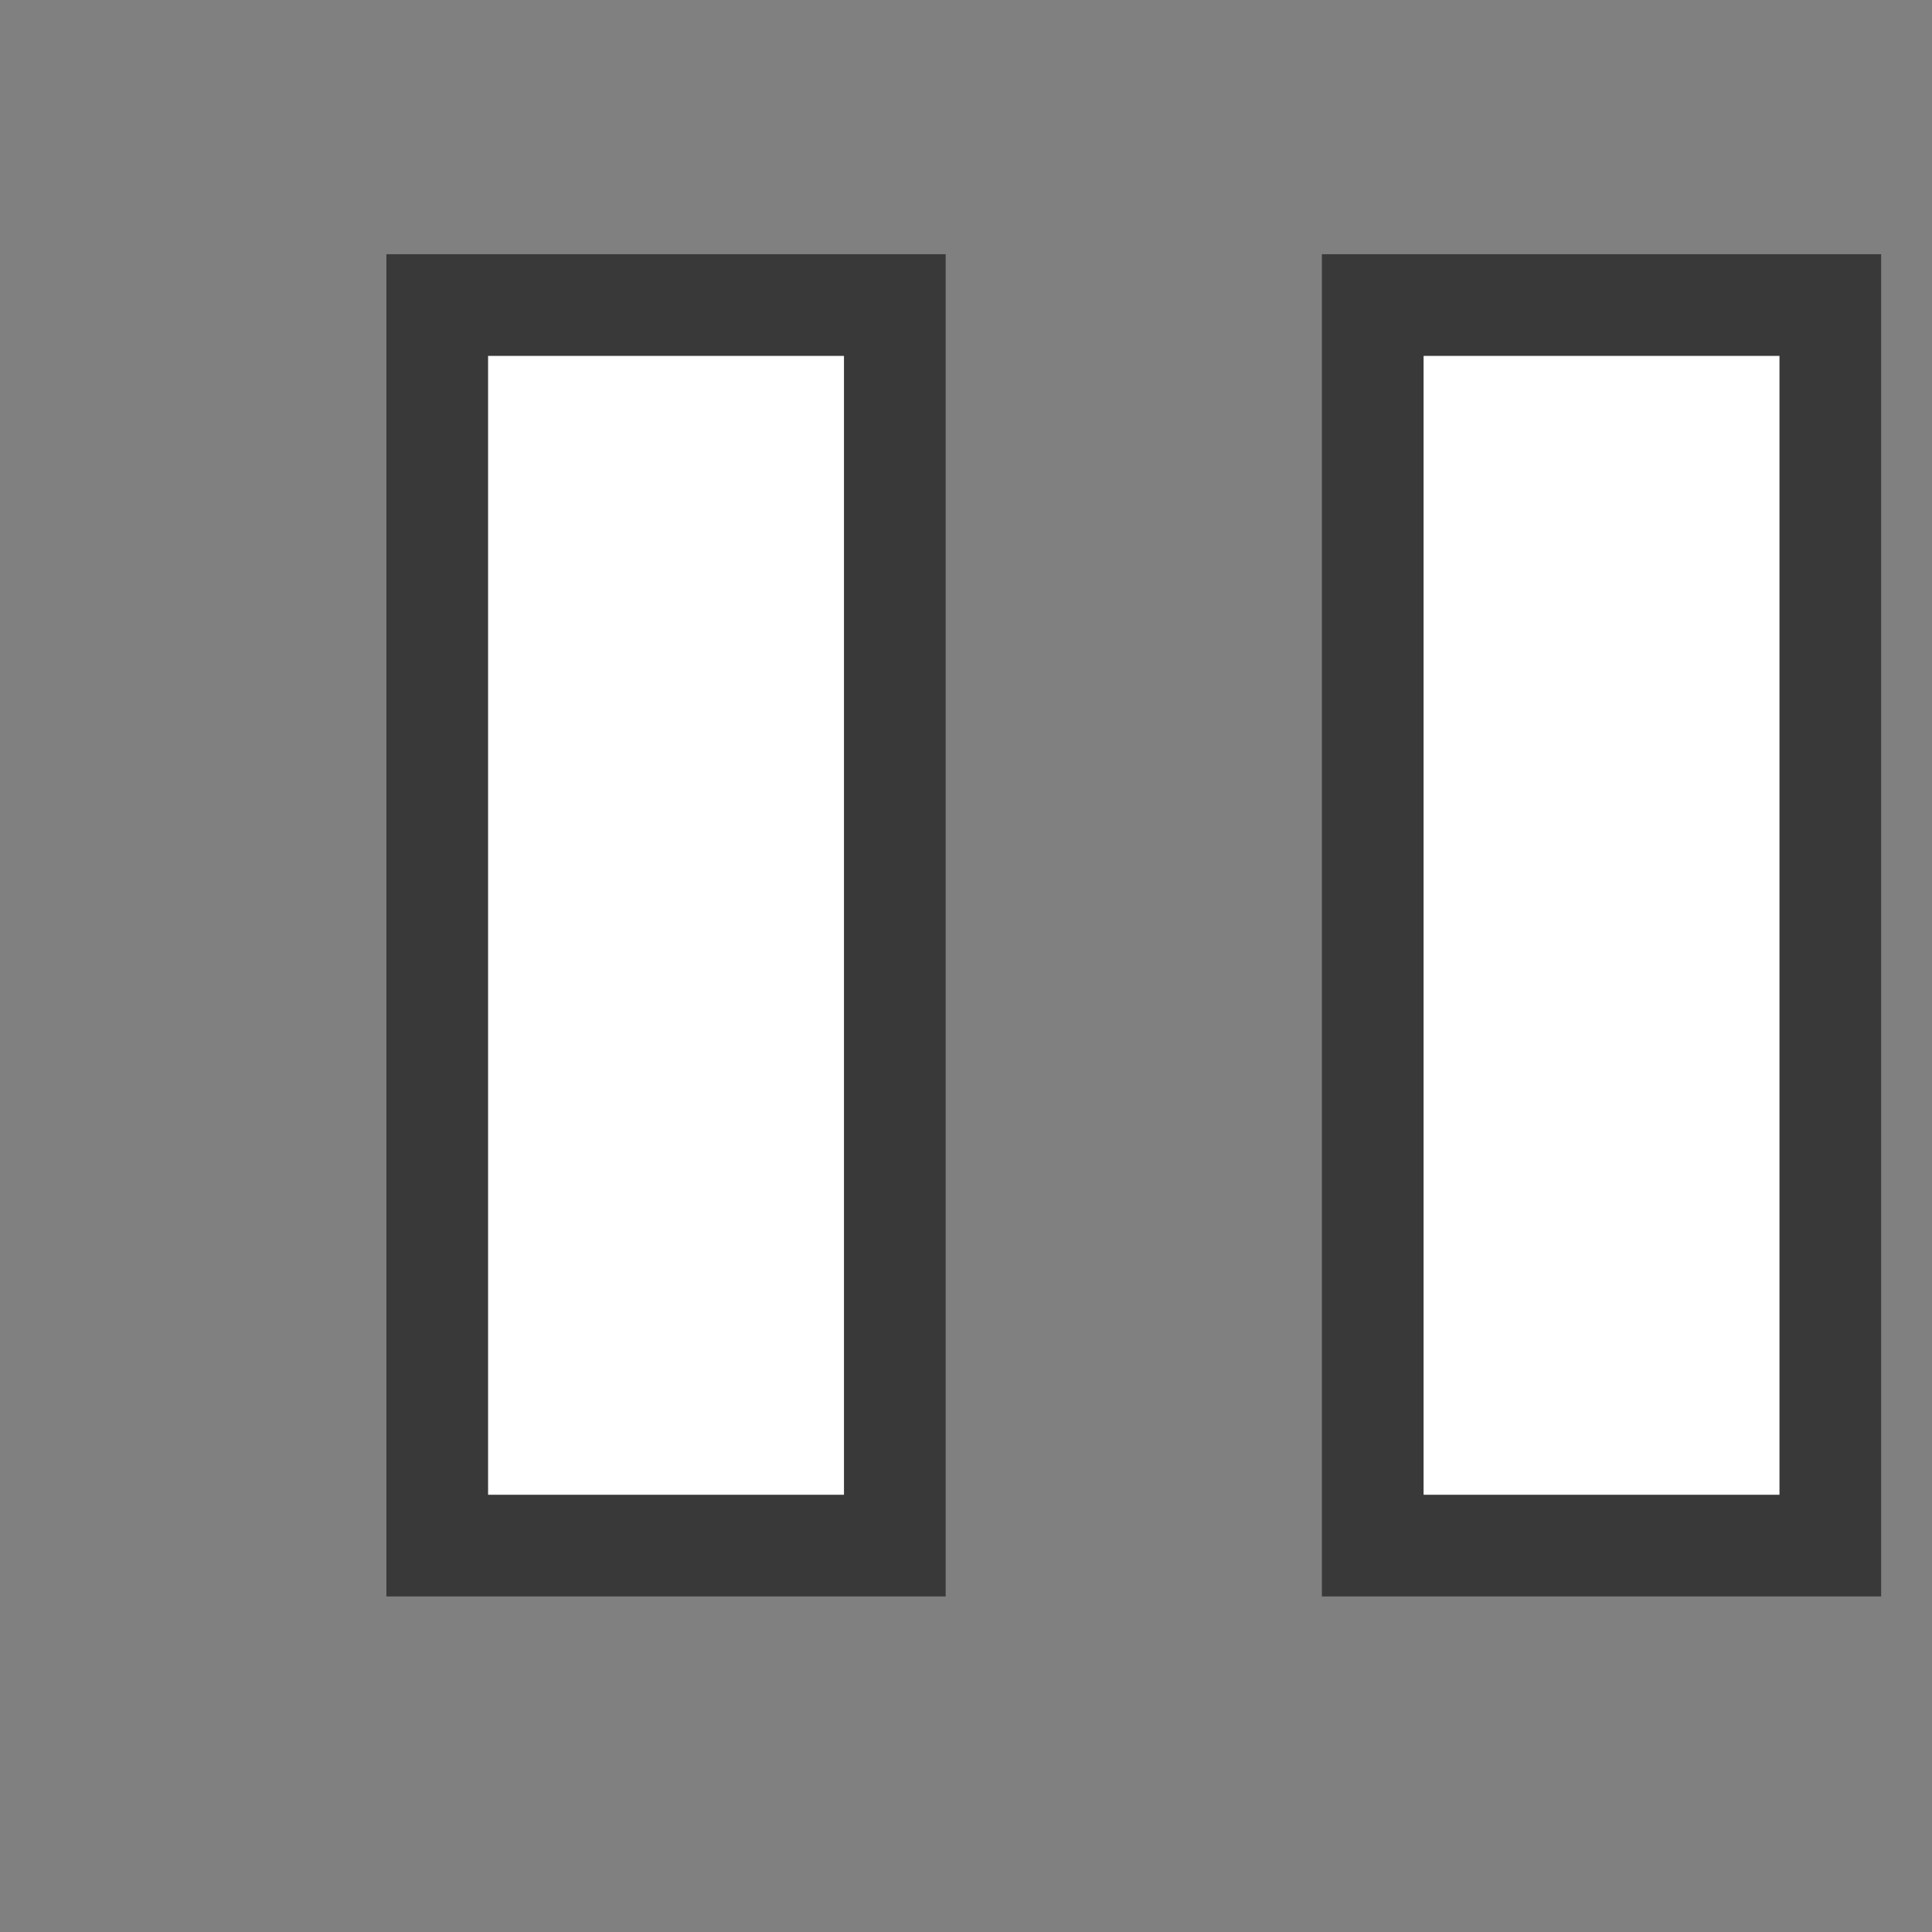 <?xml version="1.0" encoding="utf-8"?>
<!-- Generator: Adobe Illustrator 18.1.1, SVG Export Plug-In . SVG Version: 6.00 Build 0)  -->
<svg version="1.1" id="Layer_1" xmlns="http://www.w3.org/2000/svg" xmlns:xlink="http://www.w3.org/1999/xlink" x="0px" y="0px"
	 viewBox="-2.5 -2.5 19 19" enable-background="new -2.5 -2.5 19 19" xml:space="preserve">
<rect x="-2.5" y="-2.5" width="19" height="19" fill="#808080" stroke="none"/>
<g id="Info">
	<rect x="1.8" y="0.5" fill="#FFFFFF" stroke="#383938" stroke-miterlimit="10" width="4.5" height="12.2"/>
	<rect x="11" y="0.5" fill="#FFFFFF" stroke="#383938" stroke-miterlimit="10" width="4.5" height="12.2"/>
</g>
</svg>
